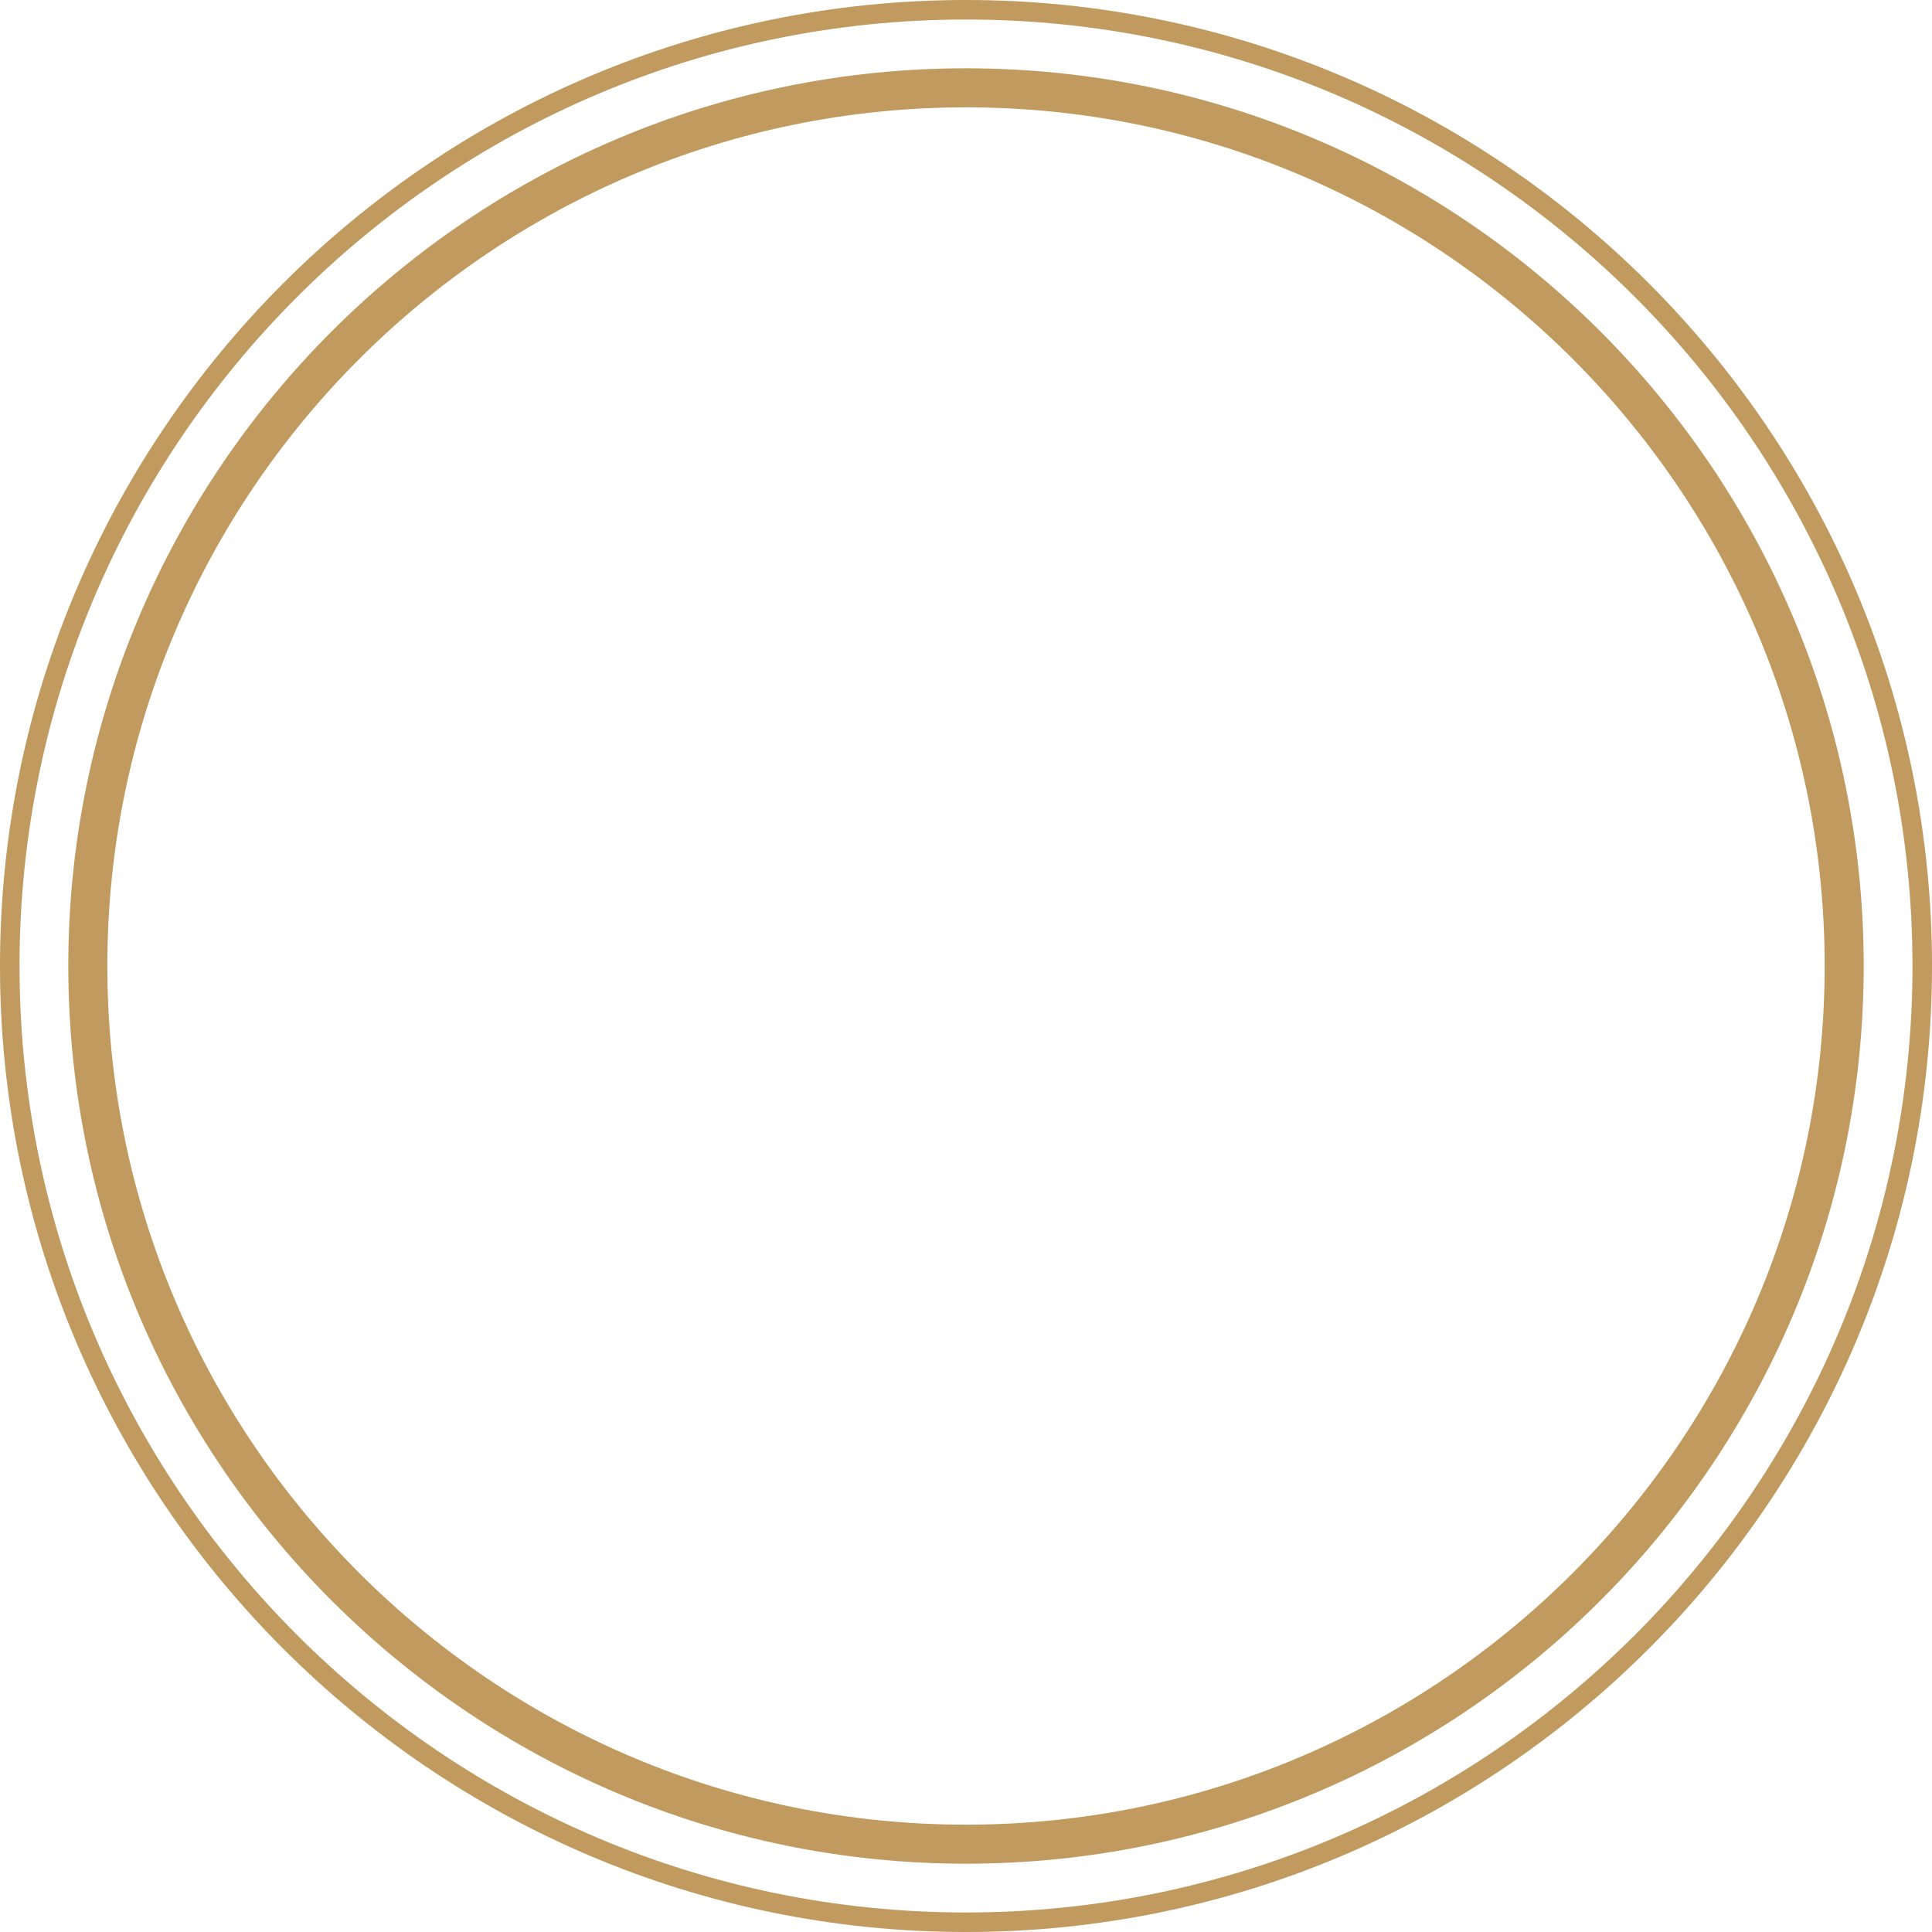 <svg version="1.1" id="图层_1" x="0px" y="0px" width="198px" height="198px" viewBox="0 0 198 198" enable-background="new 0 0 198 198" xml:space="preserve" xmlns="http://www.w3.org/2000/svg" xmlns:xlink="http://www.w3.org/1999/xlink" xmlns:xml="http://www.w3.org/XML/1998/namespace">
  <path fill="#C09A5E" d="M99,191c-50.729,0-92-41.271-92-92S48.271,7,99,7s92,41.271,92,92S149.729,191,99,191z M99,11
	c-48.523,0-88,39.477-88,88s39.477,88,88,88s88-39.477,88-88S147.523,11,99,11z" class="color c1"/>
  <path fill="#C09A5E" d="M99,198c-54.589,0-99-44.411-99-99S44.411,0,99,0s99,44.411,99,99S153.589,198,99,198z M99,2
	C45.514,2,2,45.514,2,99s43.514,97,97,97s97-43.514,97-97S152.486,2,99,2z" class="color c1"/>
</svg>